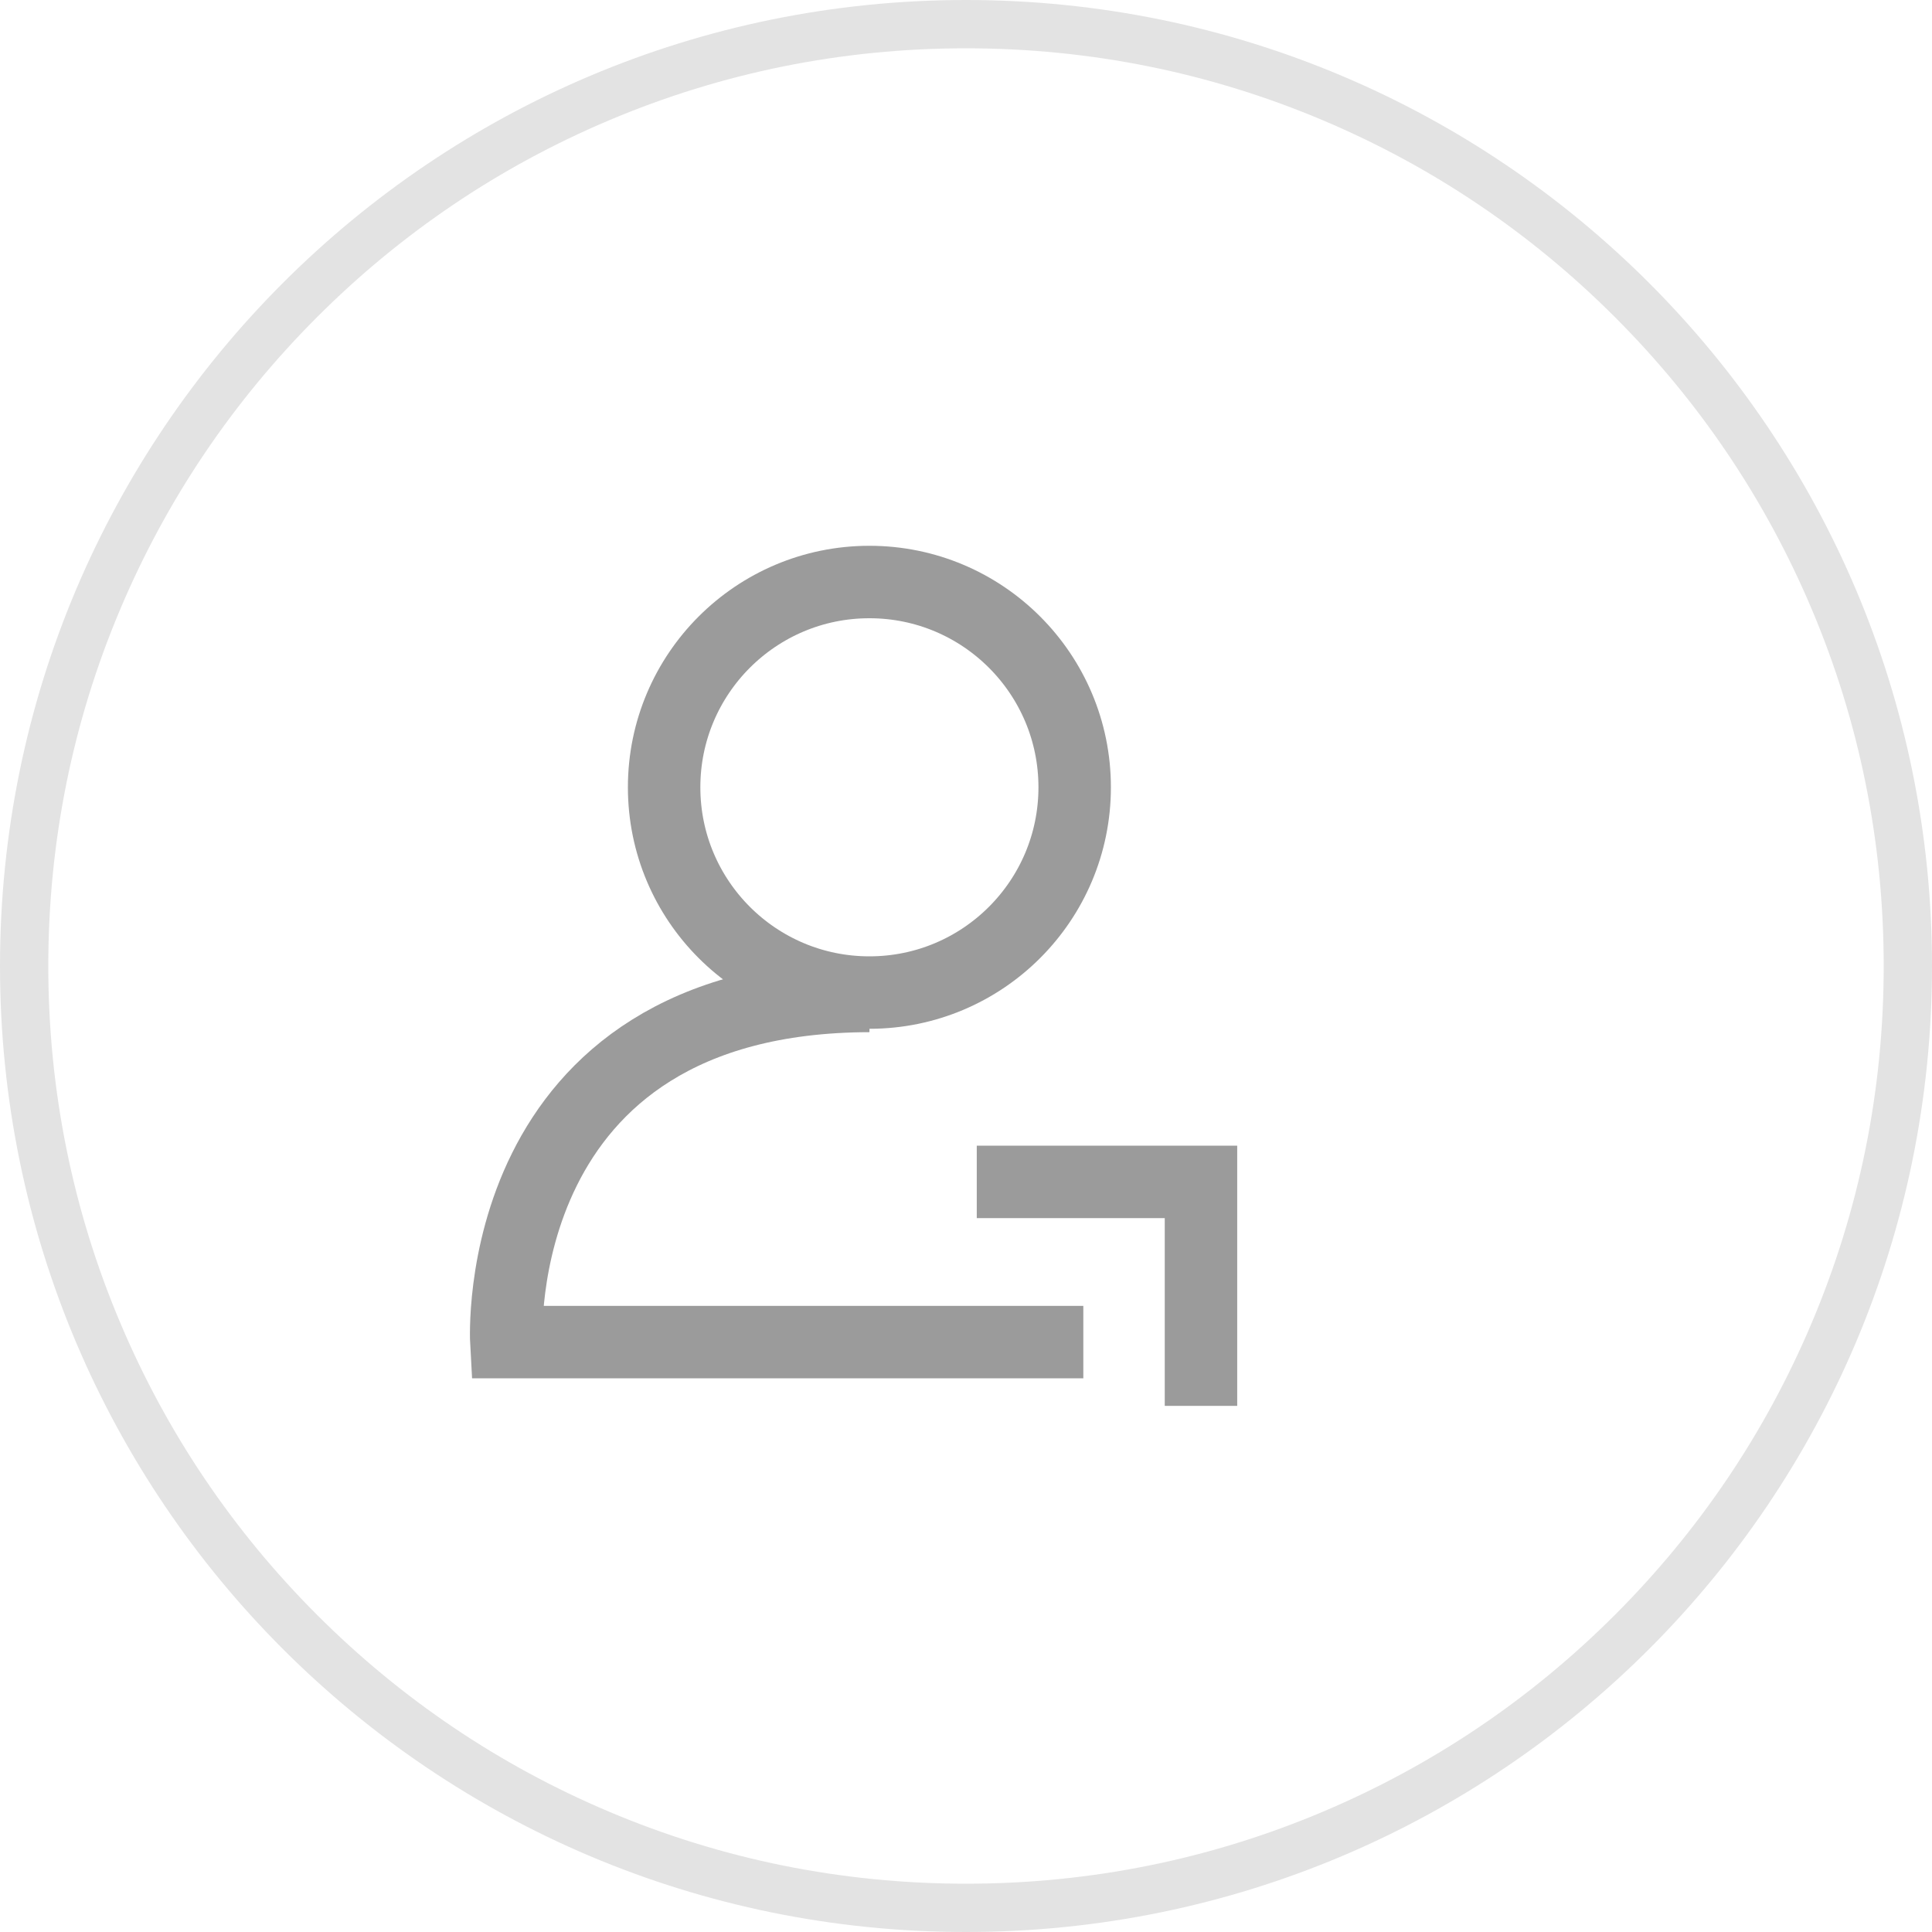 <svg xmlns="http://www.w3.org/2000/svg" viewBox="6149 -1783 40 40">
  <defs>
    <style>
      .cls-1, .cls-2, .cls-5 {
        fill: none;
      }

      .cls-2 {
        stroke: #9b9b9b;
        stroke-width: 1.5px;
      }

      .cls-3, .cls-4 {
        stroke: none;
      }

      .cls-4 {
        fill: #e3e3e3;
      }
    </style>
  </defs>
  <g id="Group_3420" data-name="Group 3420" transform="translate(5198 -1981)">
    <g id="Path_6918" data-name="Path 6918" class="cls-1" transform="translate(951 198)">
      <path class="cls-3" d="M20,0A20,20,0,1,1,0,20,20,20,0,0,1,20,0Z"/>
      <path class="cls-4" d="M 20 39 C 22.565 39 25.054 38.498 27.395 37.507 C 29.658 36.55 31.69 35.18 33.435 33.435 C 35.18 31.69 36.55 29.658 37.507 27.395 C 38.498 25.054 39 22.565 39 20 C 39 17.435 38.498 14.946 37.507 12.605 C 36.55 10.342 35.18 8.31 33.435 6.565 C 31.69 4.82 29.658 3.45 27.395 2.493 C 25.054 1.502 22.565 1 20 1 C 17.435 1 14.946 1.502 12.605 2.493 C 10.342 3.45 8.31 4.82 6.565 6.565 C 4.82 8.31 3.45 10.342 2.493 12.605 C 1.502 14.946 1 17.435 1 20 C 1 22.565 1.502 25.054 2.493 27.395 C 3.45 29.658 4.82 31.69 6.565 33.435 C 8.31 35.18 10.342 36.55 12.605 37.507 C 14.946 38.498 17.435 39 20 39 M 20 40 C 8.954 40 0 31.046 0 20 C 0 8.954 8.954 0 20 0 C 31.046 0 40 8.954 40 20 C 40 31.046 31.046 40 20 40 Z"/>
    </g>
    <g id="Group_3347" data-name="Group 3347" transform="translate(-396 29)">
      <path id="Path_9021" data-name="Path 9021" class="cls-2" d="M3885.865,4042.107v-4.637h-4.642" transform="translate(-2514 -3844)"/>
      <g id="Ellipse_2075" data-name="Ellipse 2075" class="cls-2" transform="translate(1360 180.3)">
        <circle class="cls-3" cx="5" cy="5" r="5"/>
        <circle class="cls-5" cx="5" cy="5" r="4.25"/>
      </g>
      <path id="Path_9022" data-name="Path 9022" class="cls-2" d="M3883.429,4040.787h-11.946s-.4-7.153,7.517-7.167" transform="translate(-2514 -3844)"/>
    </g>
  </g>
</svg>
